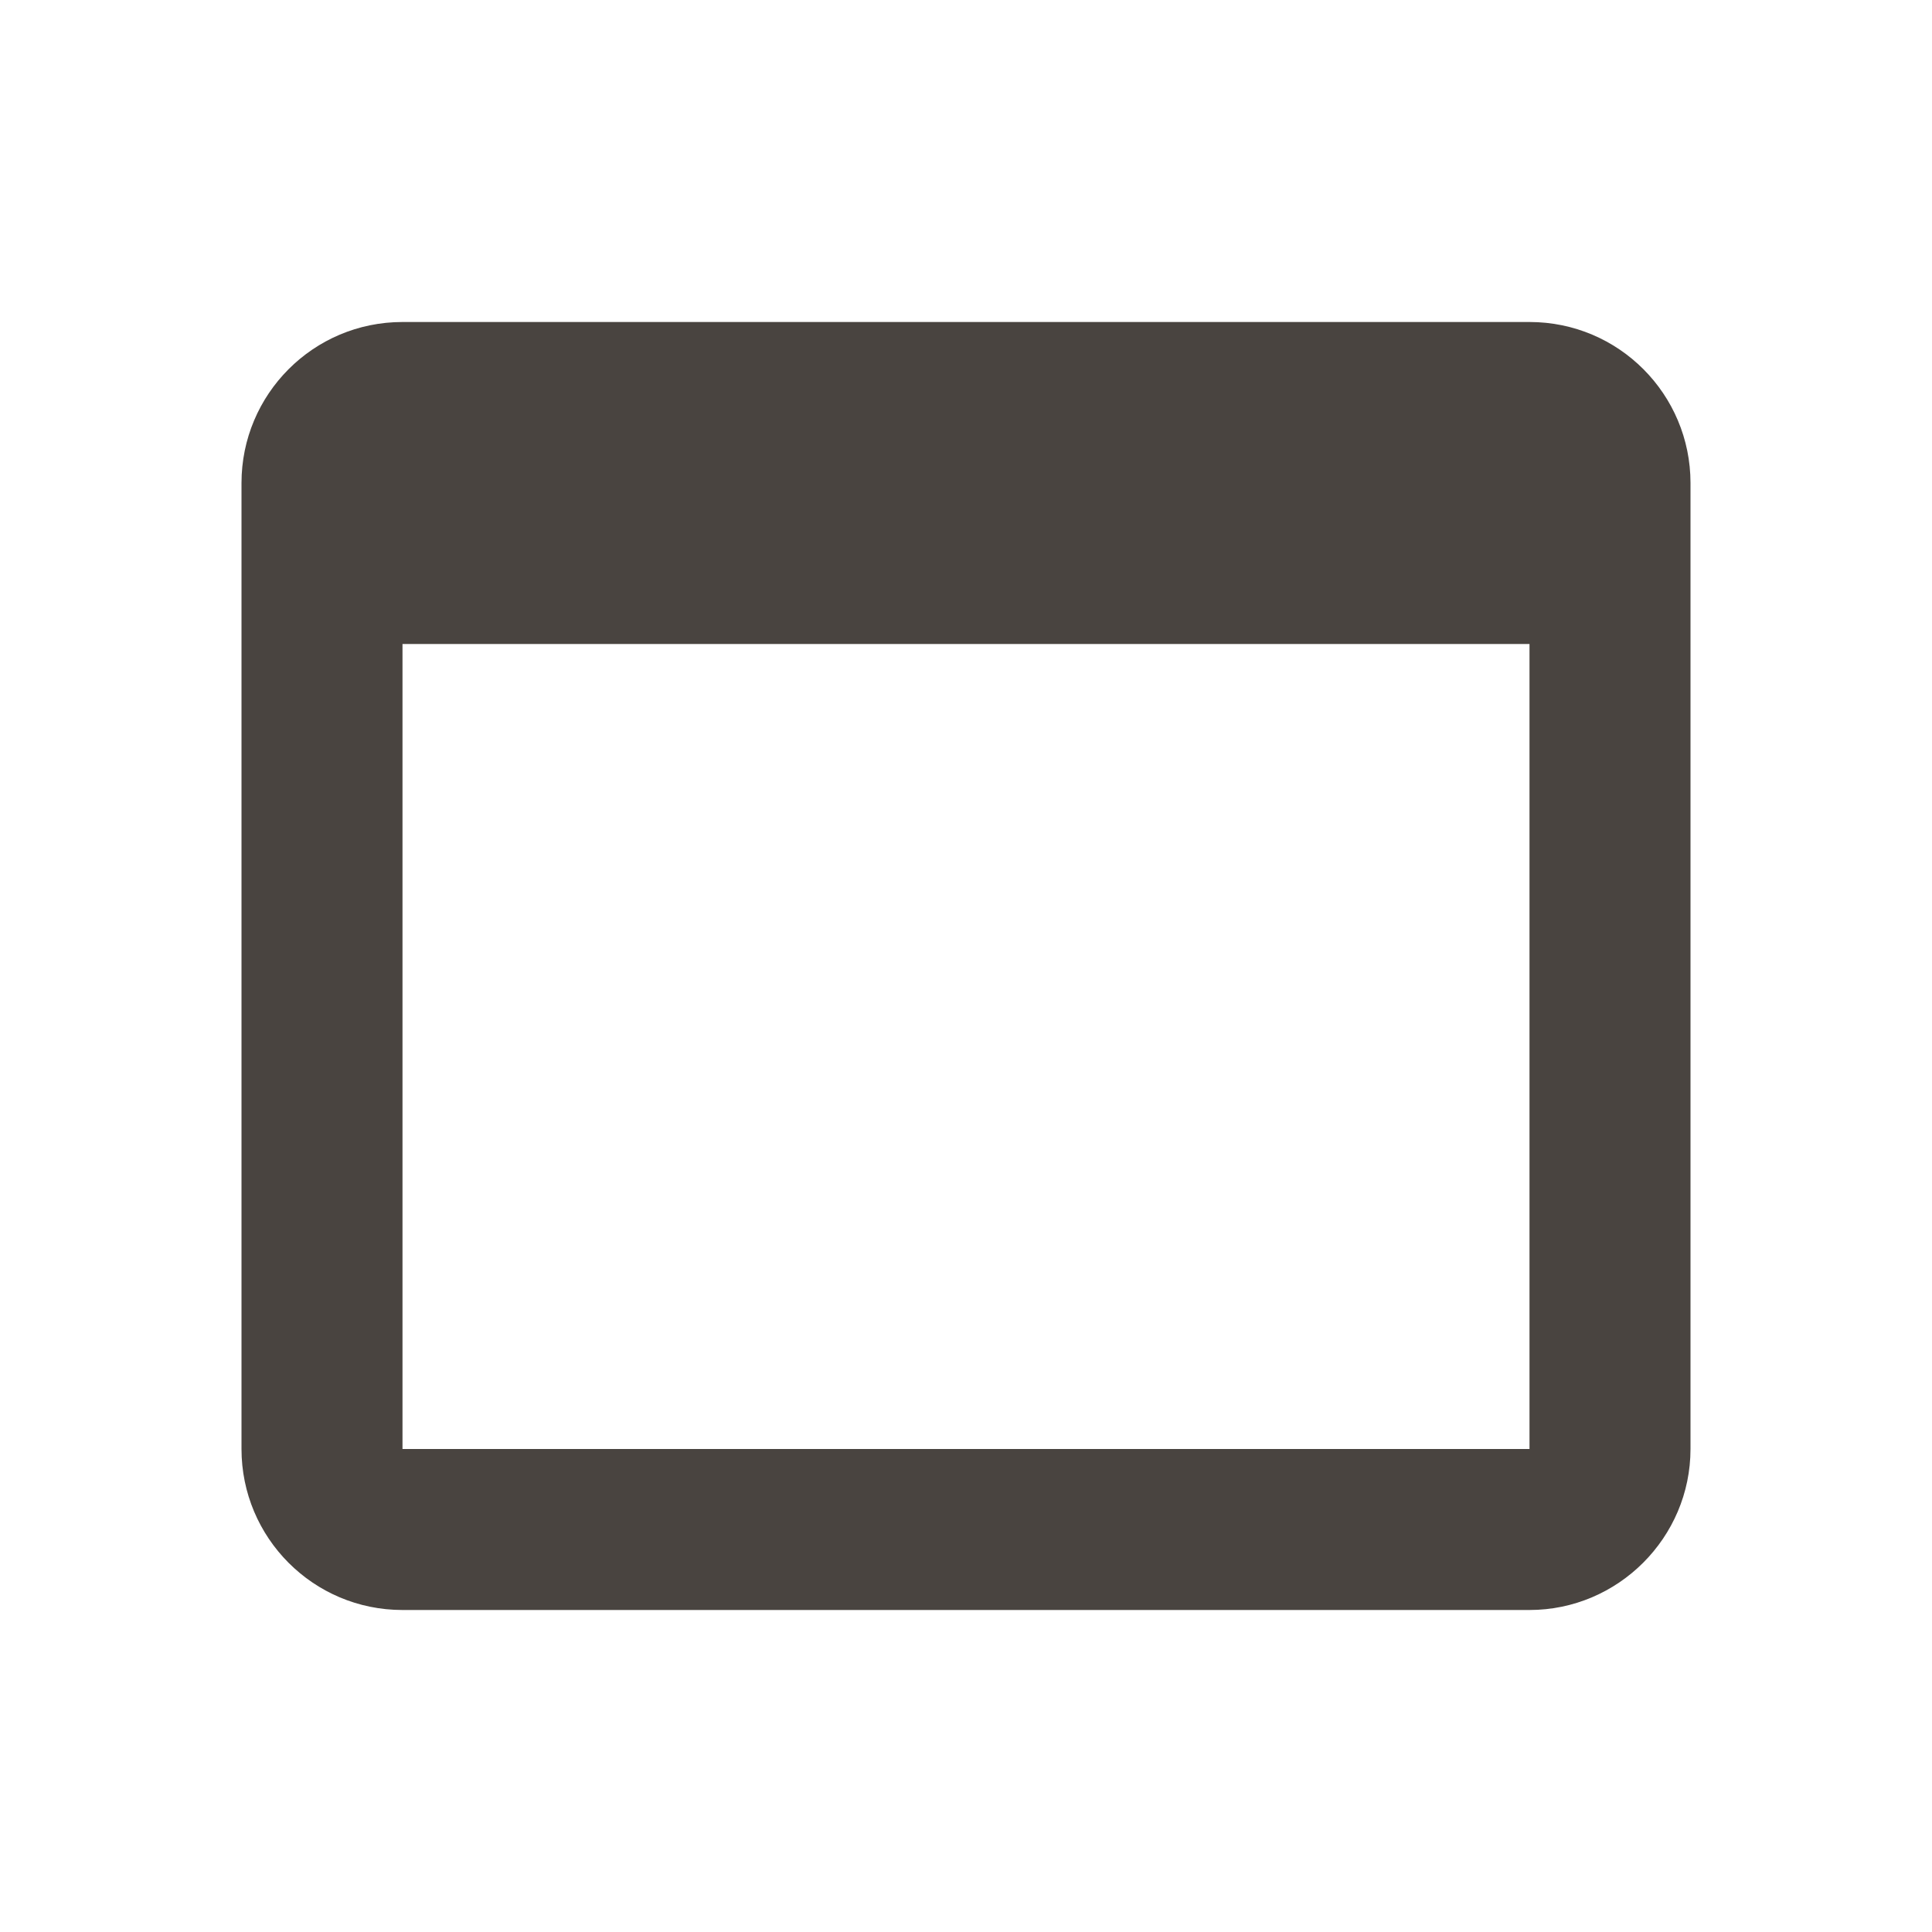 <svg  fill="#494440" xmlns="http://www.w3.org/2000/svg" width="24" height="24" viewBox="0 0 24 24"><path fill="#494440" d="M19 4H5c-1.11 0-2 .9-2 2v12c0 1.1.89 2 2 2h14c1.1 0 2-.9 2-2V6c0-1.1-.89-2-2-2zm0 14H5V8h14v10z"/></svg>